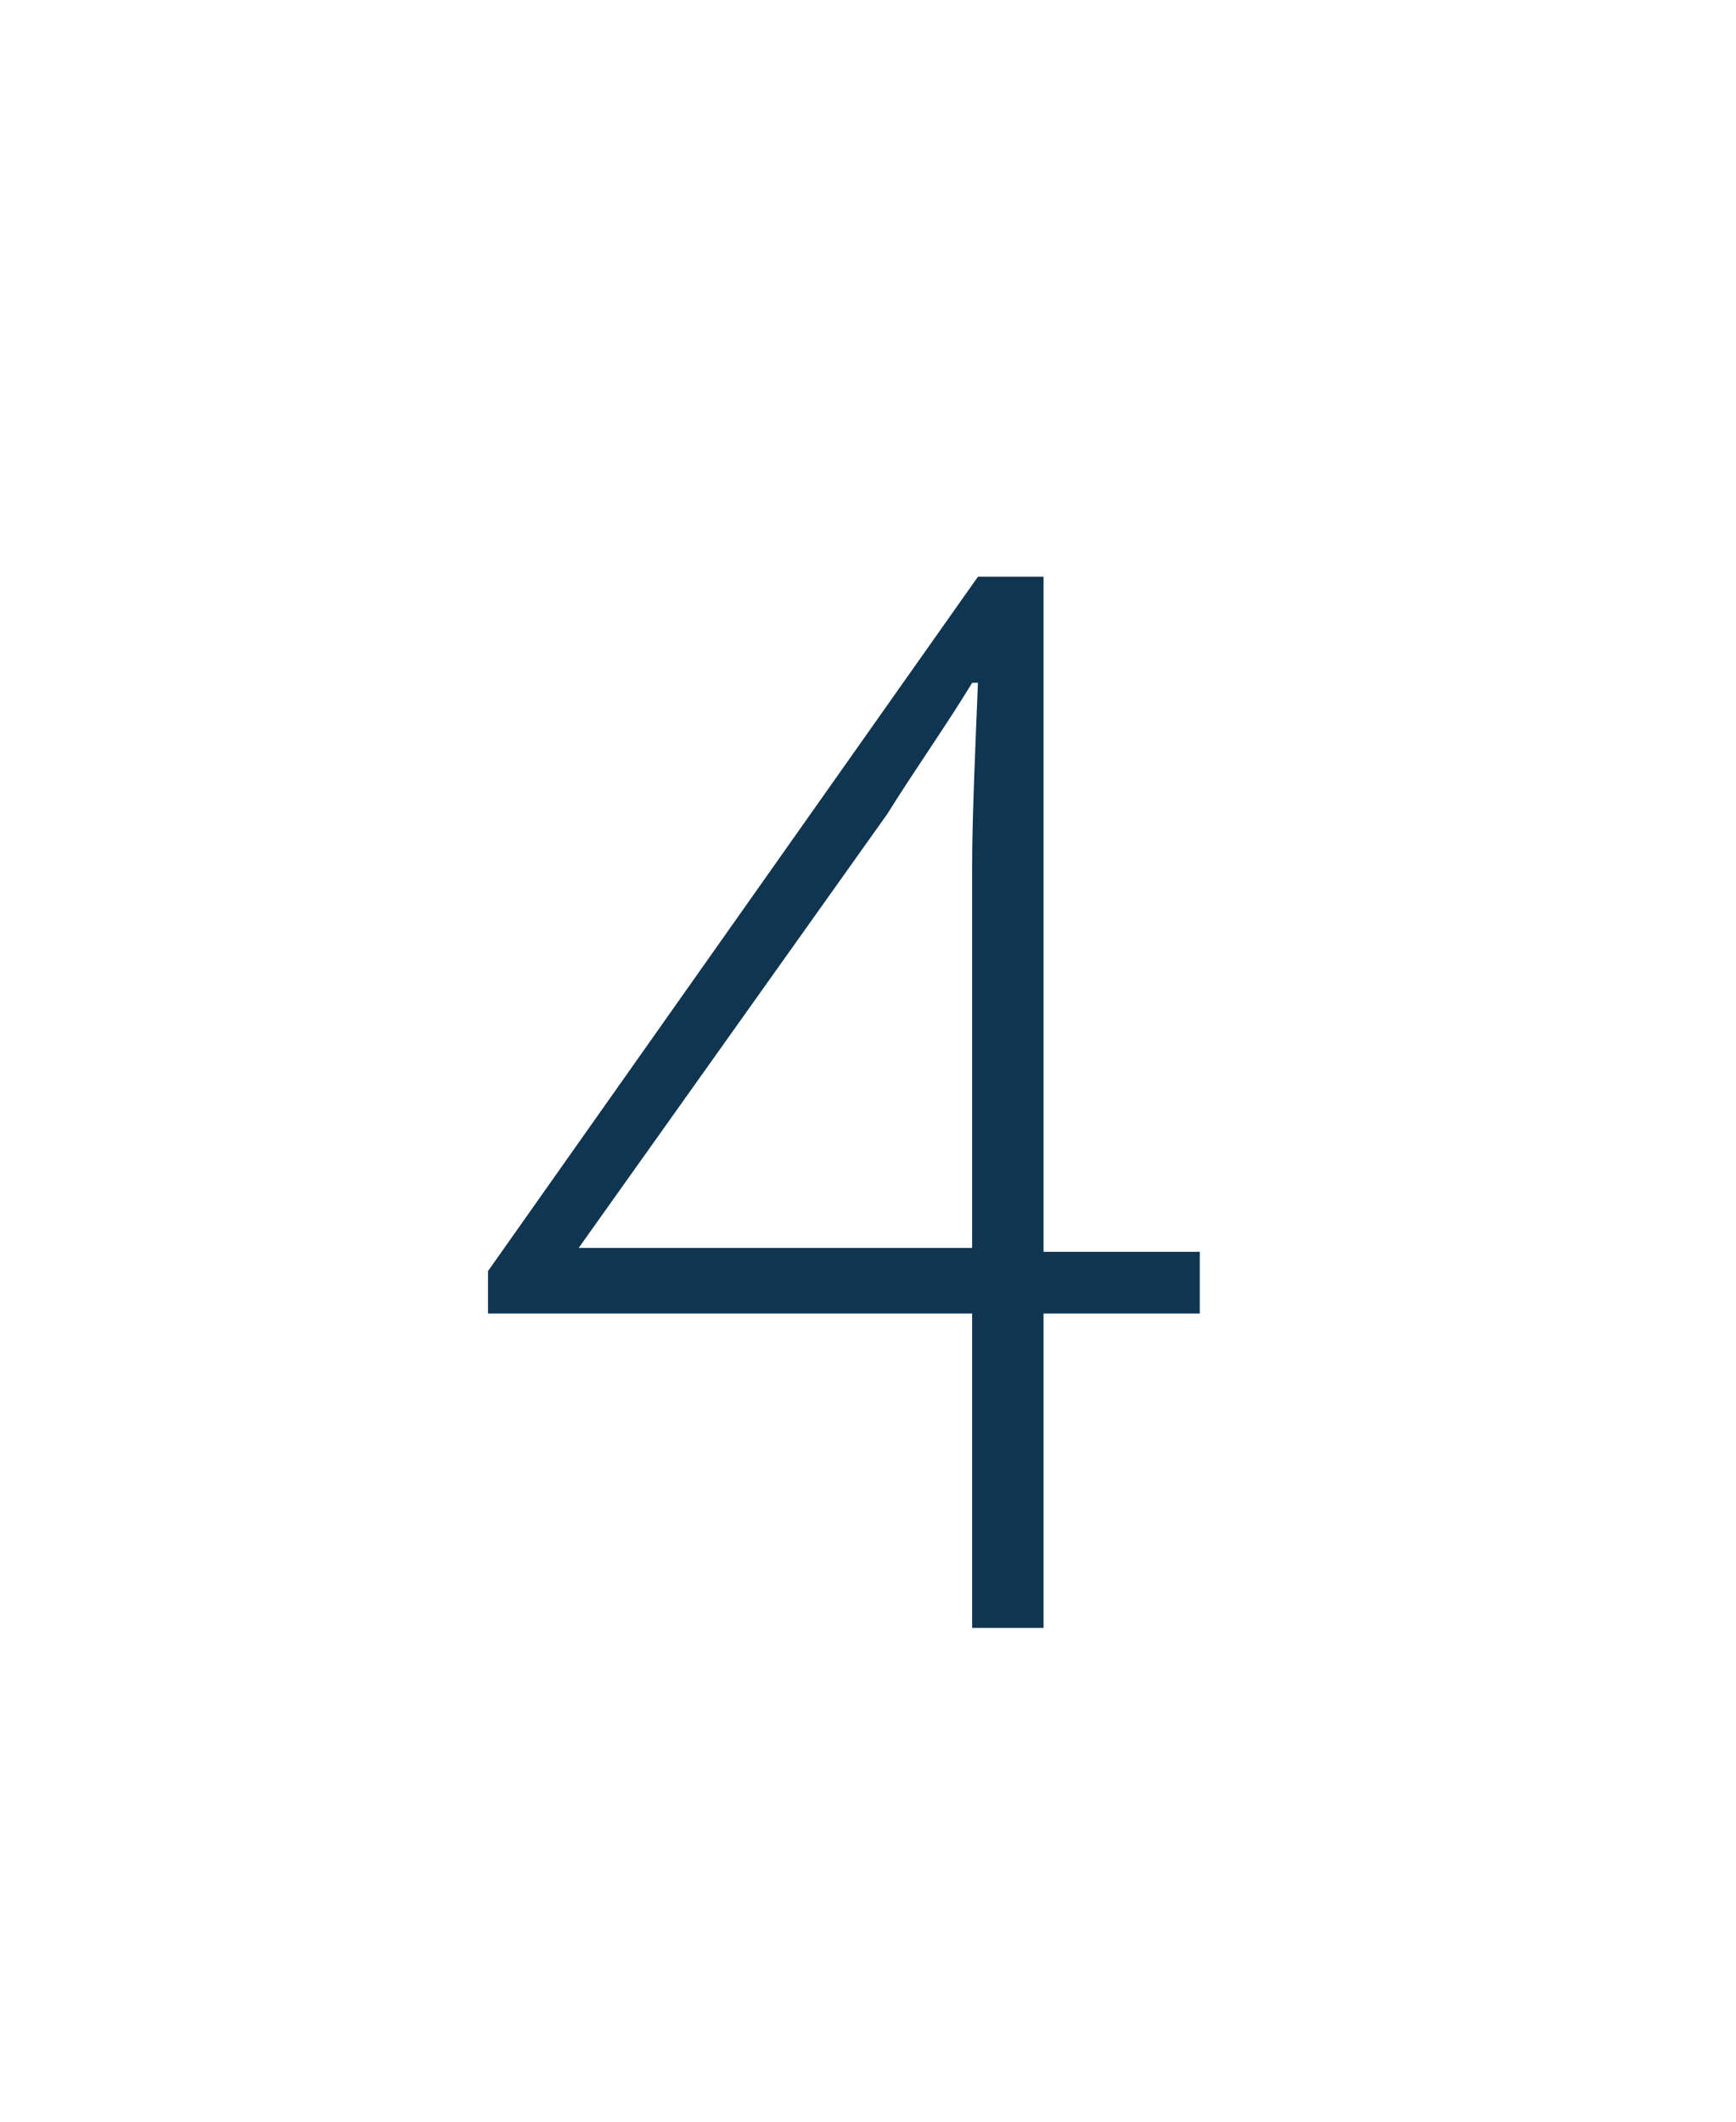 <?xml version="1.0" encoding="utf-8"?>
<!-- Generator: Adobe Illustrator 18.0.0, SVG Export Plug-In . SVG Version: 6.00 Build 0)  -->
<!DOCTYPE svg PUBLIC "-//W3C//DTD SVG 1.1//EN" "http://www.w3.org/Graphics/SVG/1.1/DTD/svg11.dtd">
<svg version="1.1" id="Layer_1" xmlns="http://www.w3.org/2000/svg" xmlns:xlink="http://www.w3.org/1999/xlink" x="0px" y="0px"
	 viewBox="0 0 90 110" enable-background="new 0 0 90 110" xml:space="preserve">
<g>
	<g>
		<path fill="#0F3551" d="M62.2,68.1h-8.1v16.3h-3.7V68.1H25.3v-2.2l25.4-36h3.4v35h8.1V68.1z M50.4,64.8v-20c0-2.5,0.2-6.9,0.3-9.4
			h-0.3c-1.4,2.3-2.9,4.4-4.4,6.8l-16,22.5H50.4z"/>
	</g>
</g>
<rect fill-rule="evenodd" clip-rule="evenodd" fill="none" width="90" height="110"/>
</svg>
